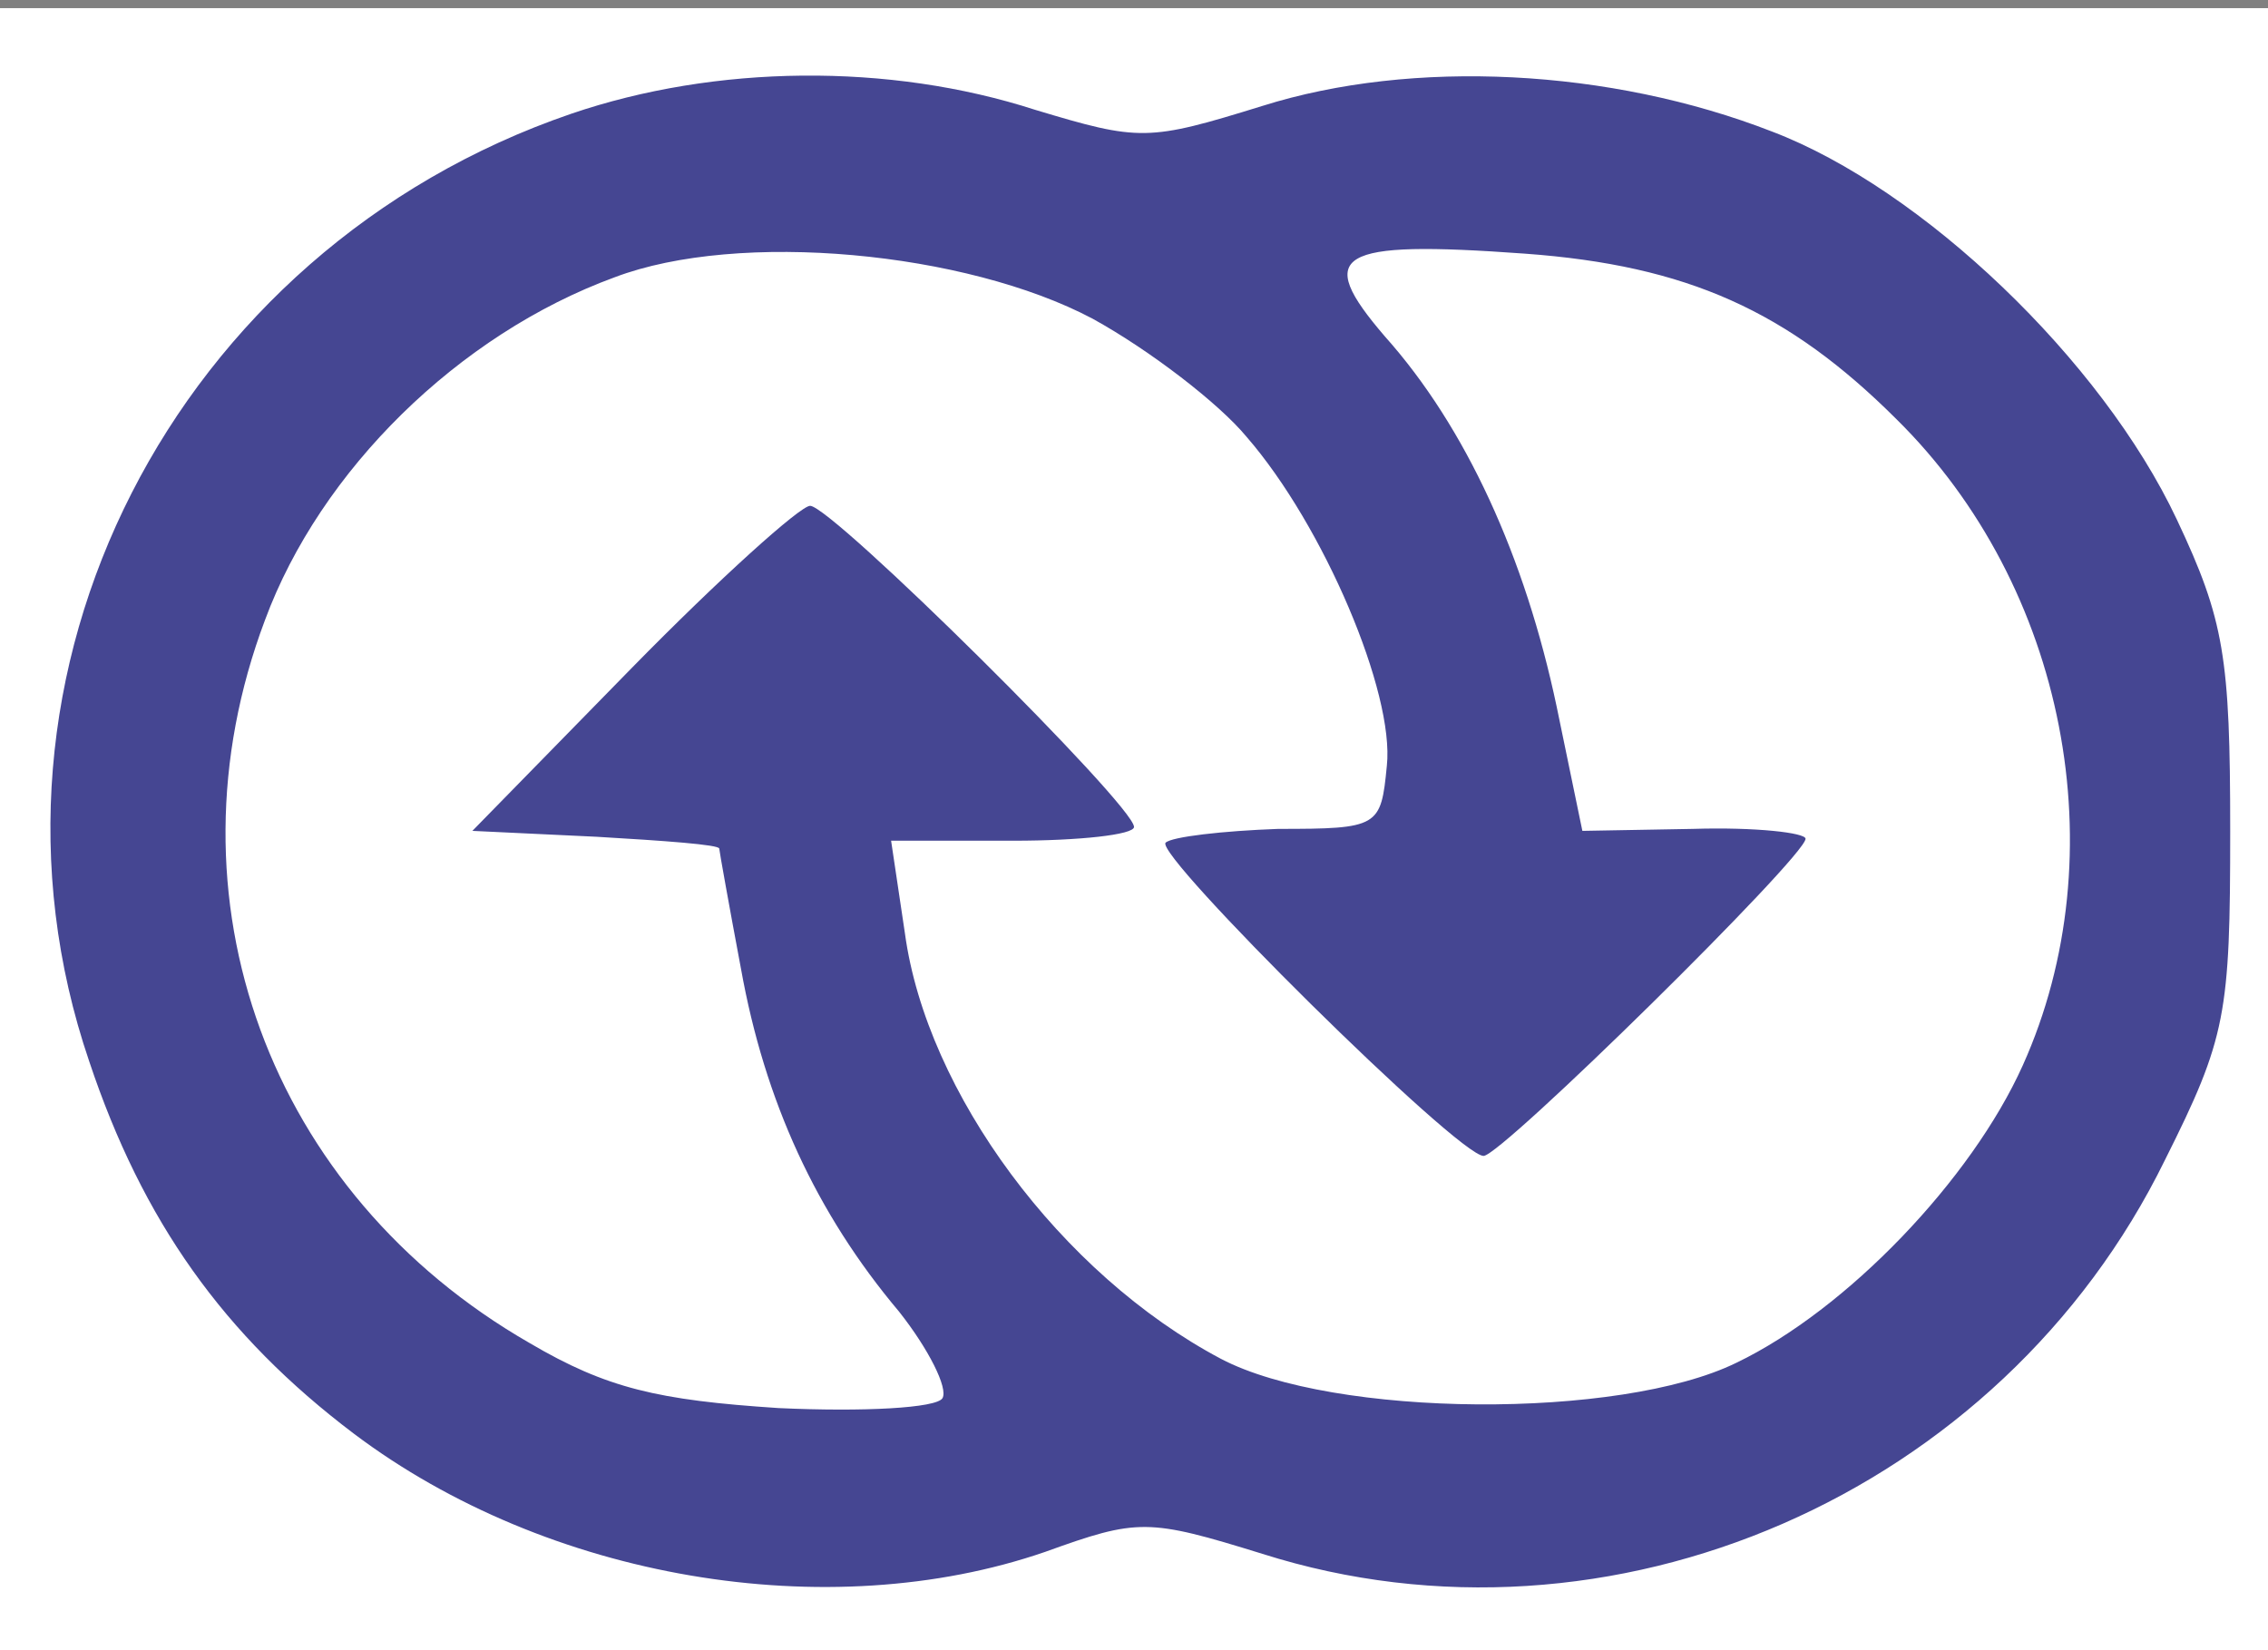 <svg width="180" height="131" viewBox="0 0 180 131" fill="none" xmlns="http://www.w3.org/2000/svg">
    <rect x="0" y="0" width="180" height="131" style="fill:#808080;stroke:none;opacity:1;fill-opacity:1"/>
    <style>
        path {
            fill: #454692
        }

        @media (prefers-color-scheme: dark) {
            path {
                fill: #fff
            }
        }

        rect {
            fill: #fff
        }

        @media (prefers-color-scheme: dark) {
            rect {
                fill: #000
            }
        }
    </style>
<rect y="0.646" width="180" height="130.354" />
<path d="M45.328 9.032C13.82 19.822 -3.422 53.44 7.08 84.244C11.312 96.91 17.739 105.979 28.085 113.798C43.447 125.369 65.706 129.121 82.948 123.18C90.316 120.521 91.1 120.521 100.191 123.336C127.78 132.092 158.817 118.645 171.827 92.063C176.686 82.368 177 80.492 177 65.95C177 52.189 176.53 49.218 172.768 41.244C166.811 28.578 152.547 14.974 140.633 10.44C127.78 5.436 112.104 4.654 100.191 8.407C91.1 11.221 90.472 11.221 82.165 8.72C70.565 4.967 56.771 5.123 45.328 9.032ZM86.71 25.294C91.256 27.796 96.743 32.018 98.937 34.676C105.05 41.713 110.694 55.004 110.067 60.789C109.596 65.637 109.44 65.793 101.445 65.793C97.056 65.95 92.981 66.419 92.51 66.888C91.57 67.826 115.71 91.75 117.747 91.75C119.158 91.75 143.298 67.982 143.298 66.575C143.298 66.106 139.379 65.637 134.363 65.793L125.585 65.95L123.547 56.099C121.039 44.215 116.337 33.895 109.91 26.702C104.267 20.134 105.991 19.04 121.039 20.134C133.893 21.073 141.887 24.669 150.509 33.269C163.99 46.56 168.065 67.826 160.541 84.557C156.465 93.626 146.59 103.947 137.812 108.168C128.563 112.703 105.834 112.547 96.899 107.856C84.202 101.132 73.543 86.746 71.819 74.081L70.722 66.731H80.44C85.613 66.731 90.002 66.262 90.002 65.637C90.002 63.917 66.019 40.149 64.295 40.149C63.511 40.149 57.084 45.935 50.187 52.971L37.49 65.95L47.365 66.419C52.695 66.731 57.084 67.044 57.084 67.357C57.084 67.513 57.868 71.891 58.808 76.895C60.689 87.372 64.765 96.285 71.349 104.103C73.7 107.074 75.267 110.201 74.797 110.983C74.327 111.765 68.527 112.078 61.787 111.765C52.225 111.139 48.149 110.201 42.036 106.605C21.345 94.721 12.723 71.266 21.031 49.218C25.42 37.335 36.393 26.545 48.776 22.011C58.652 18.258 76.678 19.978 86.71 25.294Z" />
</svg>
